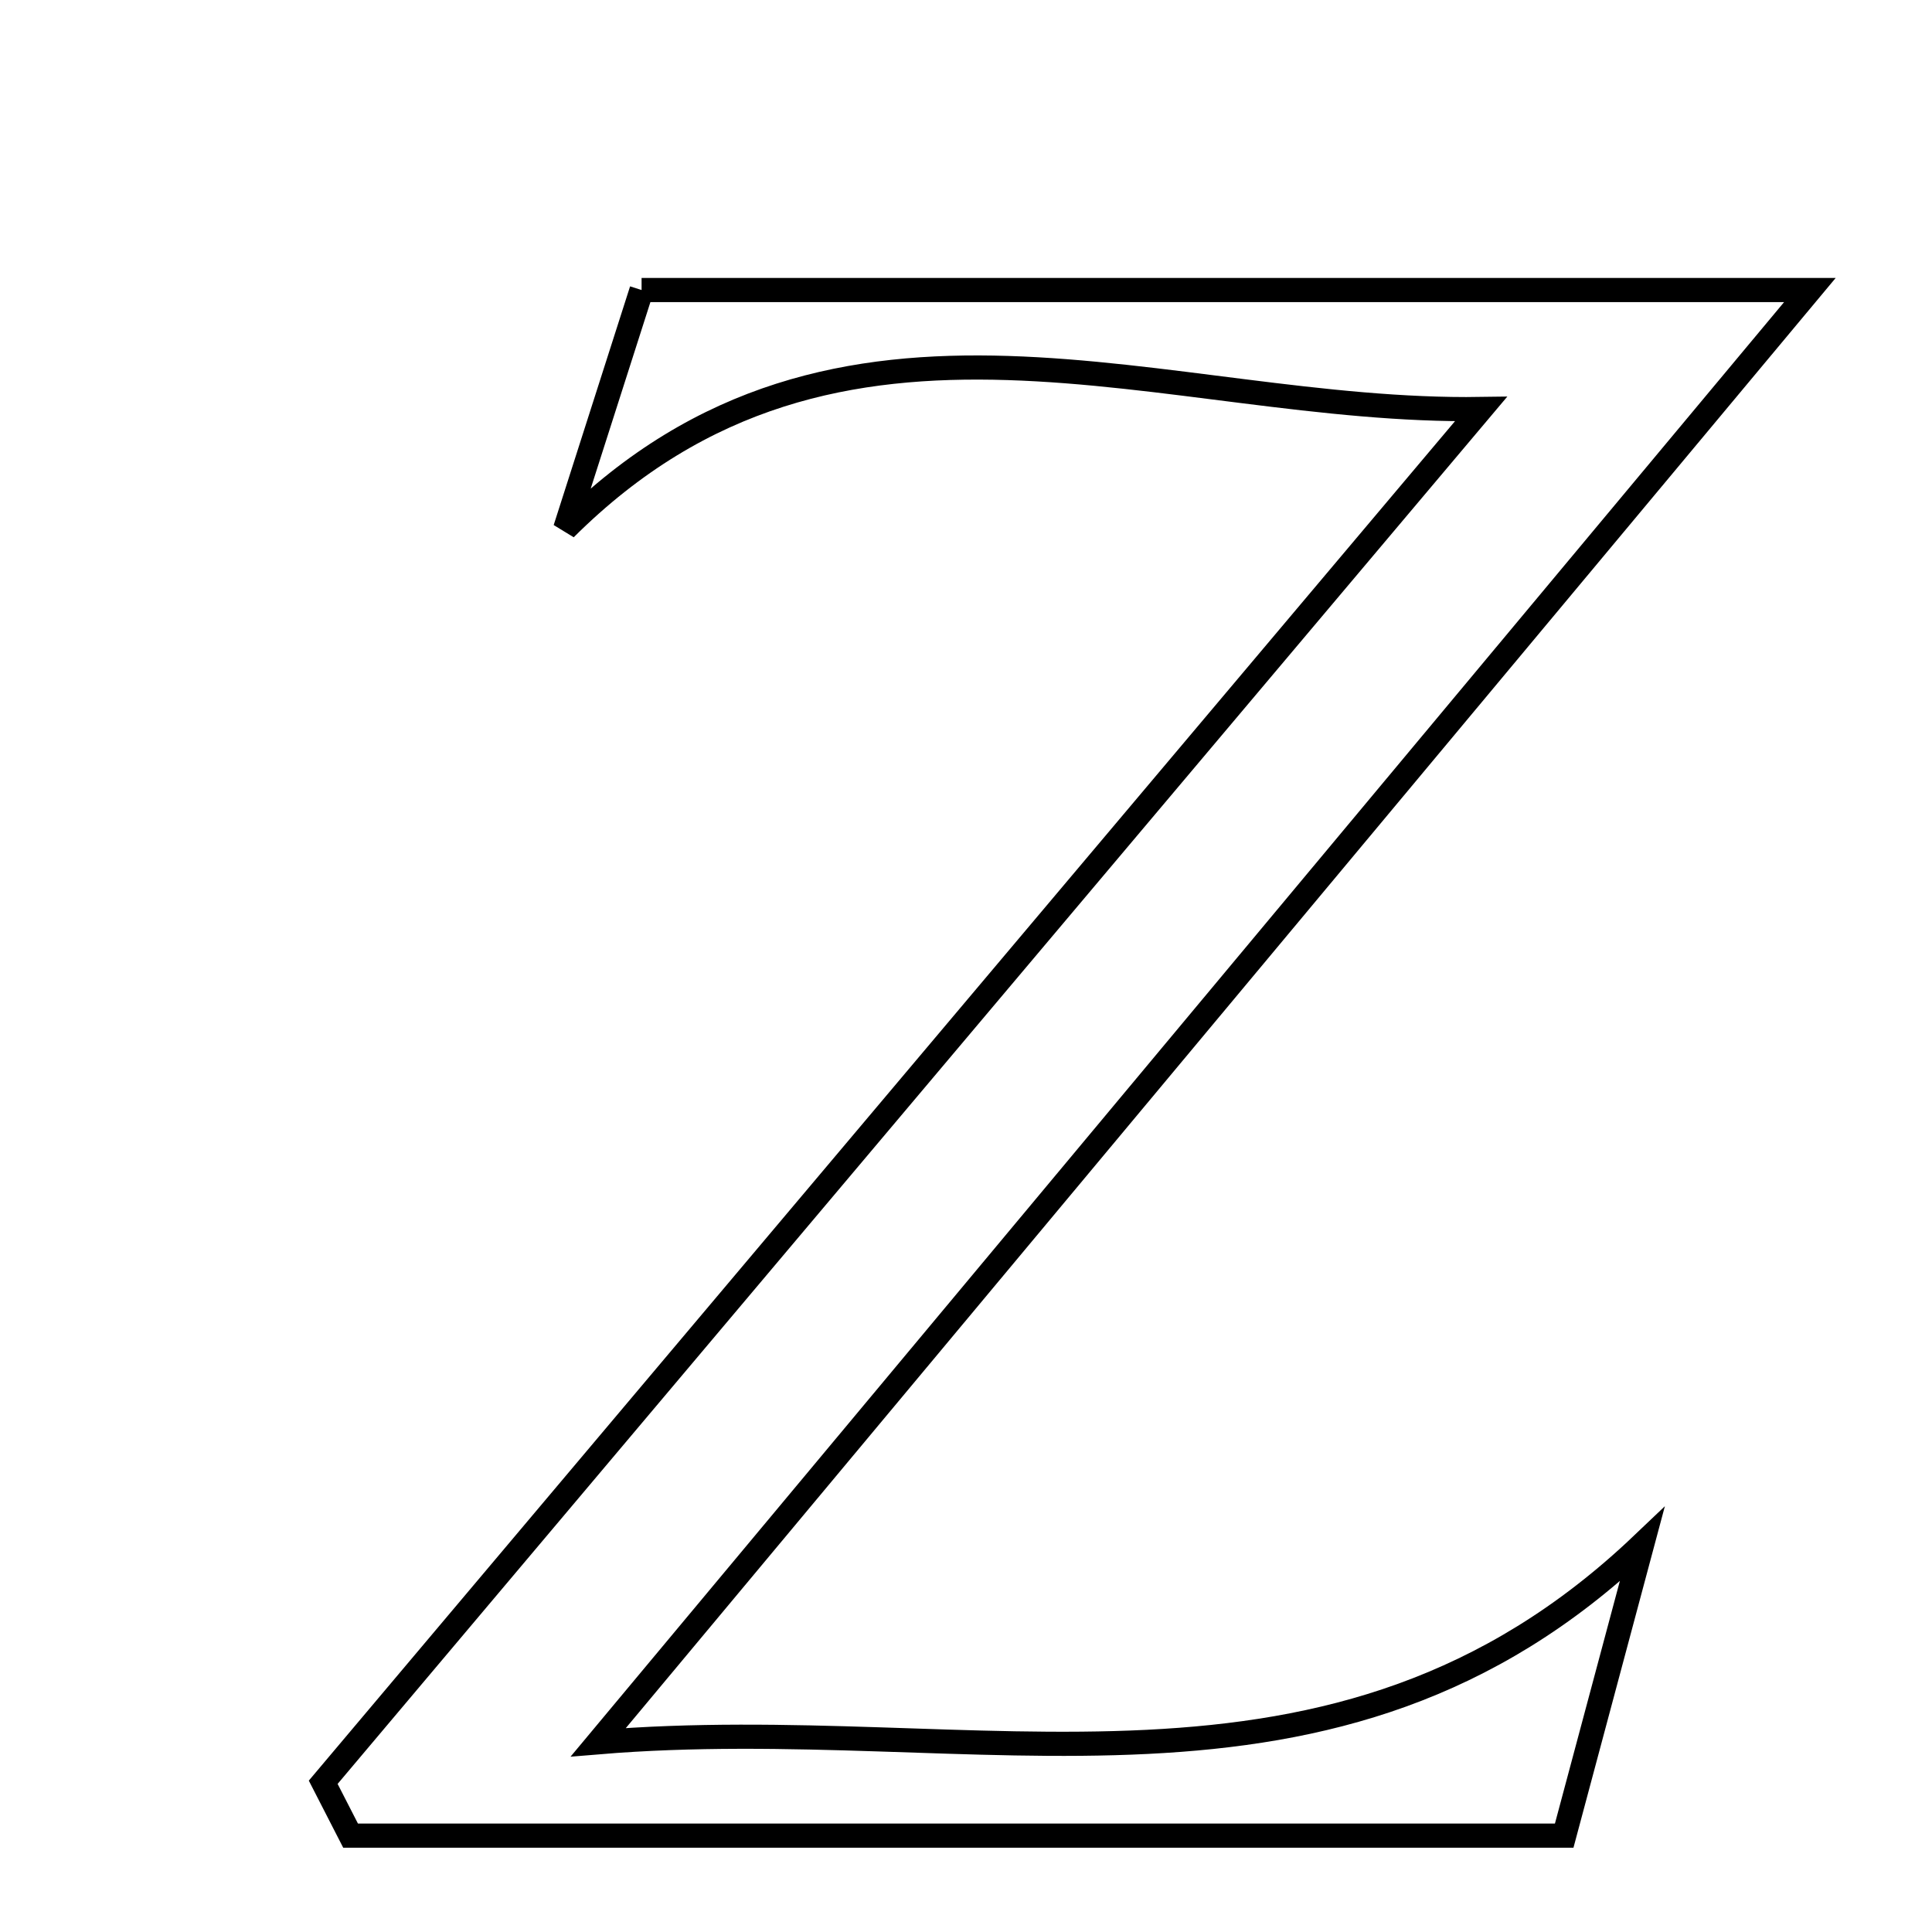 <svg xmlns="http://www.w3.org/2000/svg" viewBox="0.0 0.0 24.0 24.0" height="200px" width="200px"><path fill="none" stroke="black" stroke-width=".3" stroke-opacity="1.0"  filling="0" d="M7.97 3.603 C12.605 3.603 17.169 3.603 22.483 3.603 C17.394 9.703 12.647 15.392 7.432 21.643 C12.168 21.249 16.557 22.843 20.399 19.187 C20.067 20.427 19.735 21.668 19.431 22.803 C14.234 22.803 9.294 22.803 4.355 22.803 C4.241 22.582 4.128 22.361 4.015 22.14 C8.809 16.453 13.604 10.767 18.398 5.081 C14.481 5.14 10.435 3.168 7.021 6.568 C7.323 5.623 7.625 4.678 7.97 3.603"></path></svg>